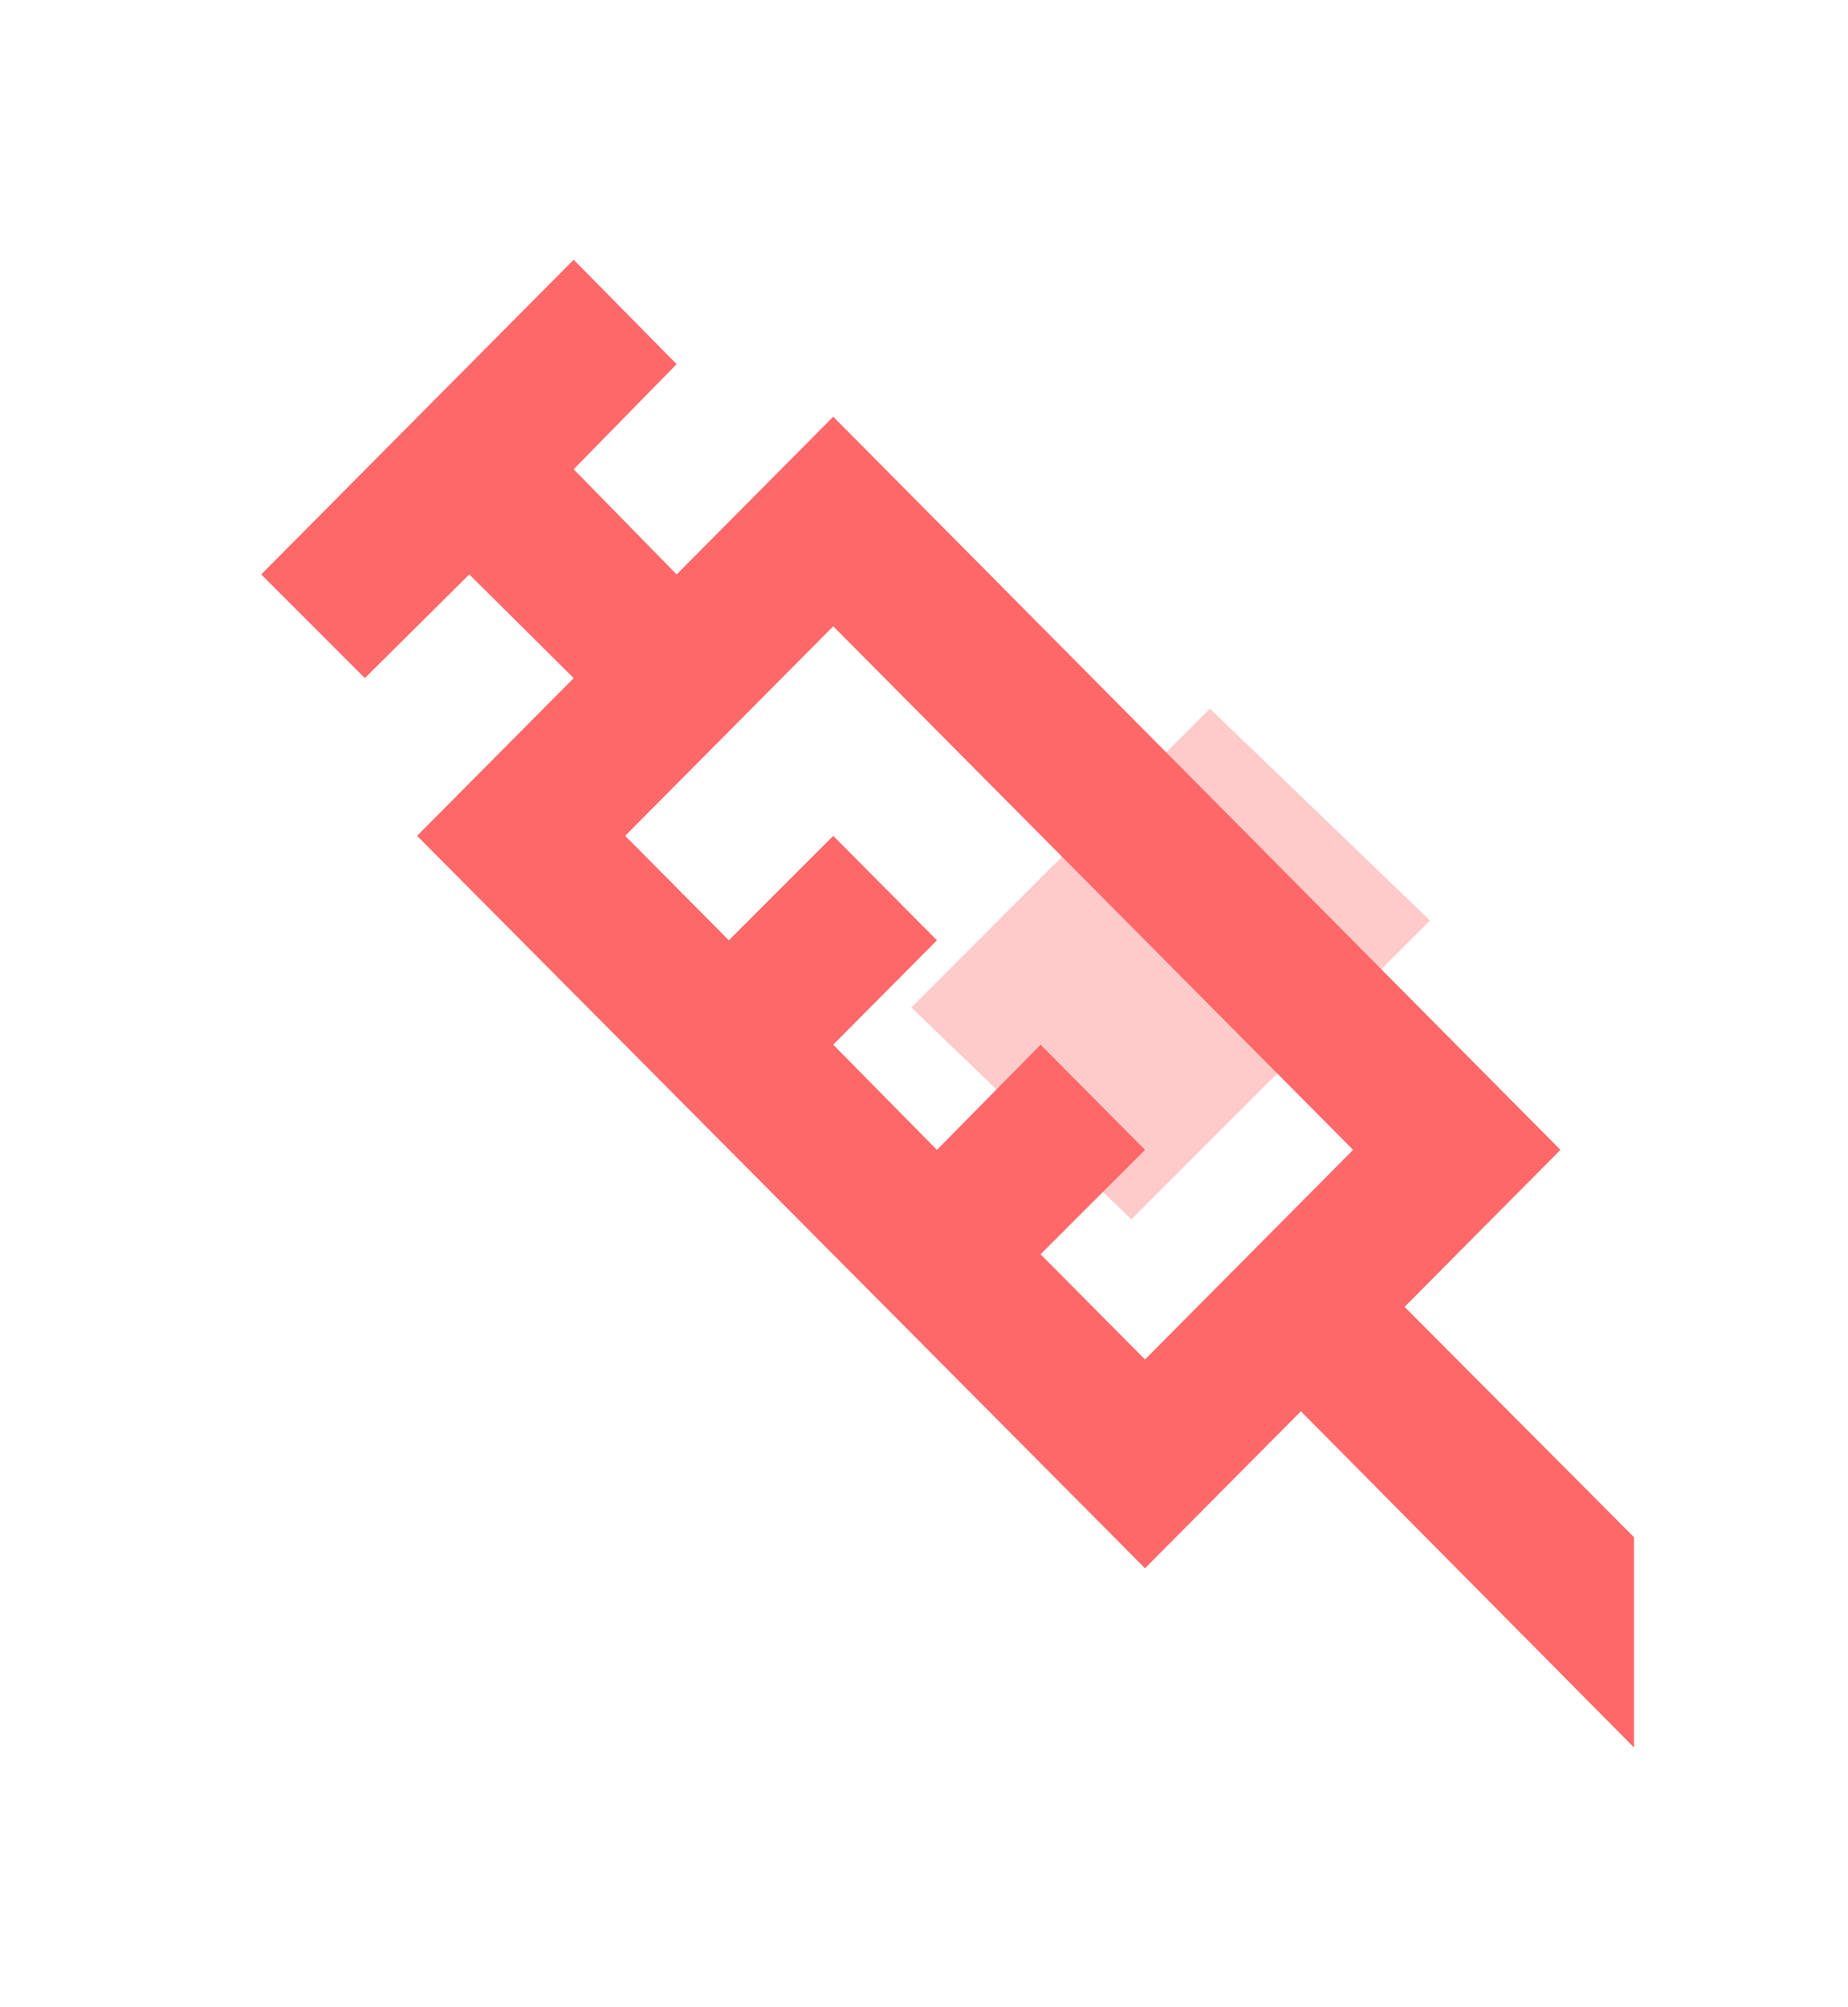 <svg width="35" height="38" viewBox="0 0 35 38" fill="none" xmlns="http://www.w3.org/2000/svg">
<path d="M17.259 19.073L22.916 13.416L27.084 17.427L21.427 23.084L17.259 19.073Z" fill="#FFCACA"/>
<g filter="url(#filter0_d)">
<path d="M19.708 19.746L21.686 17.769L19.708 15.778L17.745 17.769L15.781 15.778L17.745 13.801L15.781 11.824L13.804 13.801L11.84 11.824L15.781 7.857L25.627 17.769L21.686 21.737L19.708 19.746ZM30.947 25.102L26.602 20.741L29.554 17.769L15.781 3.889L12.815 6.875L10.865 4.884L12.815 2.894L10.865 0.917L4.947 6.875L6.91 8.838L8.888 6.875L10.865 8.838L7.899 11.824L21.686 25.69L24.638 22.718L30.947 29.083V25.102Z" fill="#FF6868"/>
</g>
<defs>
<filter id="filter0_d" x="0.947" y="0.917" width="34" height="36.167" filterUnits="userSpaceOnUse" color-interpolation-filters="sRGB">
<feFlood flood-opacity="0" result="BackgroundImageFix"/>
<feColorMatrix in="SourceAlpha" type="matrix" values="0 0 0 0 0 0 0 0 0 0 0 0 0 0 0 0 0 0 127 0"/>
<feOffset dy="4"/>
<feGaussianBlur stdDeviation="2"/>
<feColorMatrix type="matrix" values="0 0 0 0 0 0 0 0 0 0 0 0 0 0 0 0 0 0 0.25 0"/>
<feBlend mode="normal" in2="BackgroundImageFix" result="effect1_dropShadow"/>
<feBlend mode="normal" in="SourceGraphic" in2="effect1_dropShadow" result="shape"/>
</filter>
</defs>
</svg>

